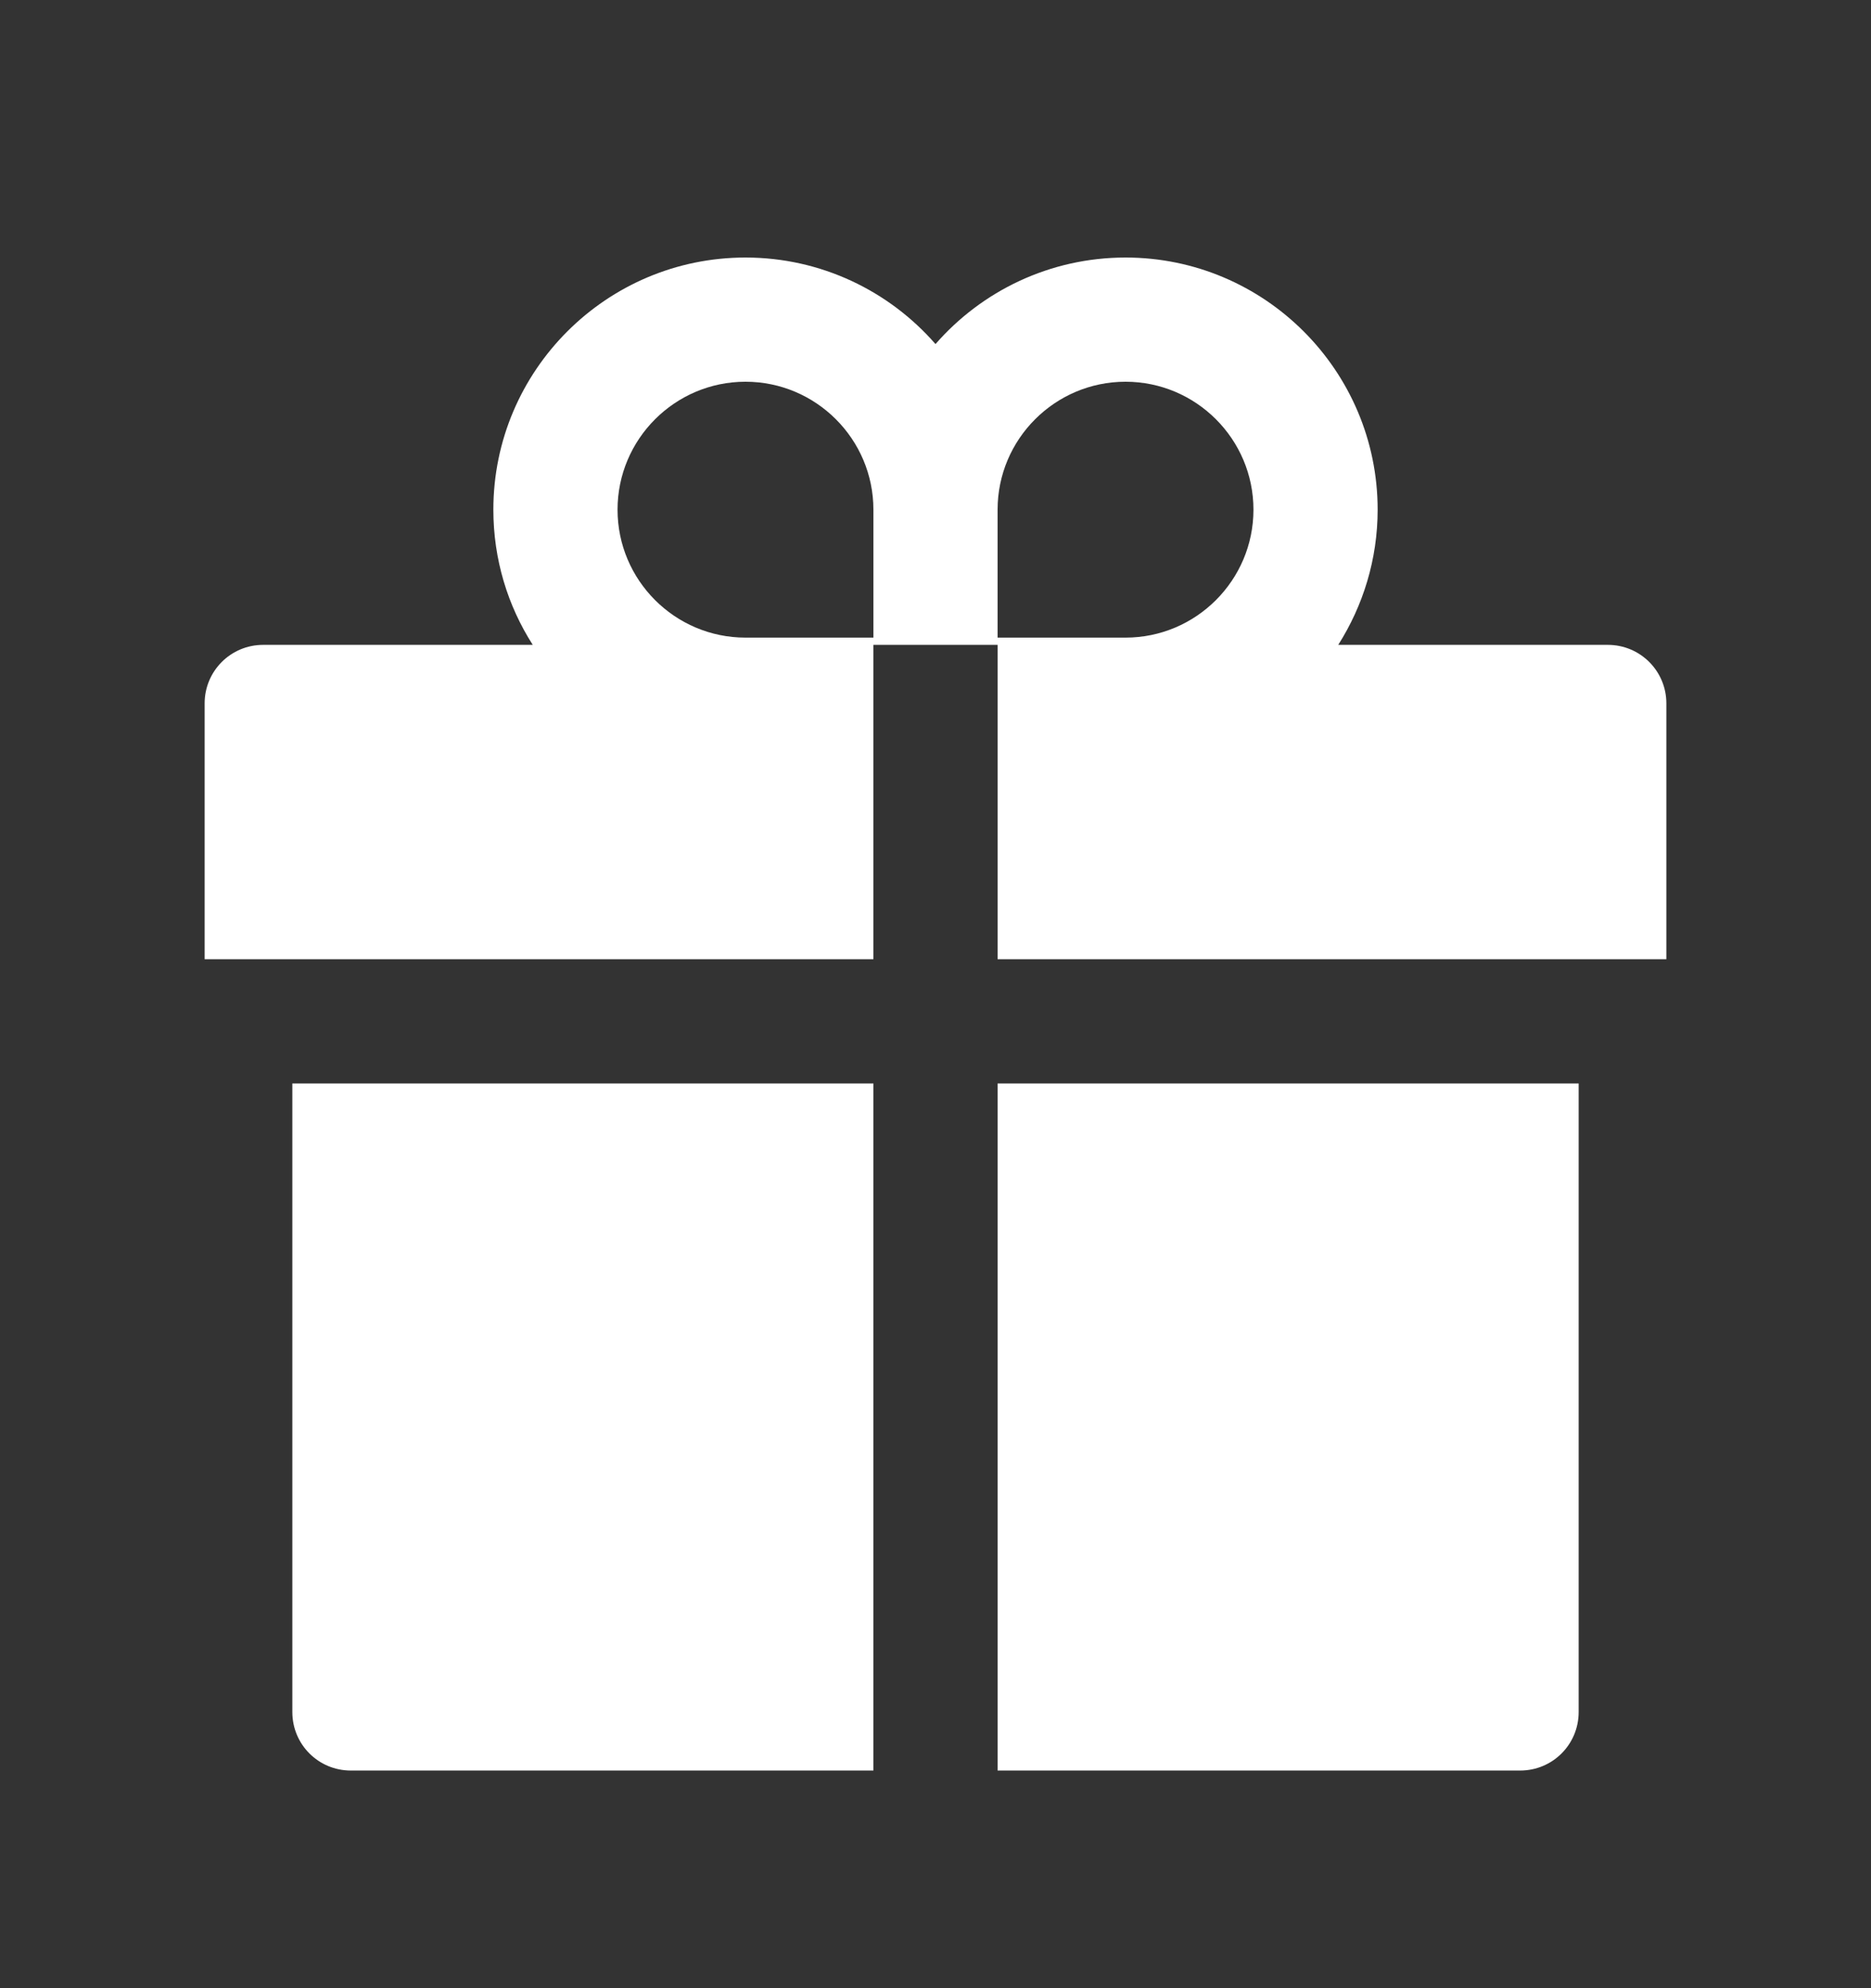 <svg width="16" height="17" viewBox="0 0 16 17" fill="none" xmlns="http://www.w3.org/2000/svg">
<rect x="0" y="0" width="16" height="17" fill="#333333" stroke="none"/>
<path d="M2.5 14.639C2.5 14.916 2.723 15.139 3 15.139H7.469V9.264H2.5V14.639ZM8.531 15.139H13C13.277 15.139 13.5 14.916 13.5 14.639V9.264H8.531V15.139ZM13.75 5.514H11.444C11.656 5.18 11.781 4.783 11.781 4.358C11.781 3.169 10.814 2.202 9.625 2.202C8.978 2.202 8.395 2.489 8 2.942C7.605 2.489 7.022 2.202 6.375 2.202C5.186 2.202 4.219 3.169 4.219 4.358C4.219 4.783 4.342 5.18 4.556 5.514H2.25C1.973 5.514 1.75 5.738 1.75 6.014V8.202H7.469V5.514H8.531V8.202H14.25V6.014C14.25 5.738 14.027 5.514 13.75 5.514ZM7.469 5.452H6.375C5.772 5.452 5.281 4.961 5.281 4.358C5.281 3.755 5.772 3.264 6.375 3.264C6.978 3.264 7.469 3.755 7.469 4.358V5.452ZM9.625 5.452H8.531V4.358C8.531 3.755 9.022 3.264 9.625 3.264C10.228 3.264 10.719 3.755 10.719 4.358C10.719 4.961 10.228 5.452 9.625 5.452Z" fill="white"/>
</svg>
